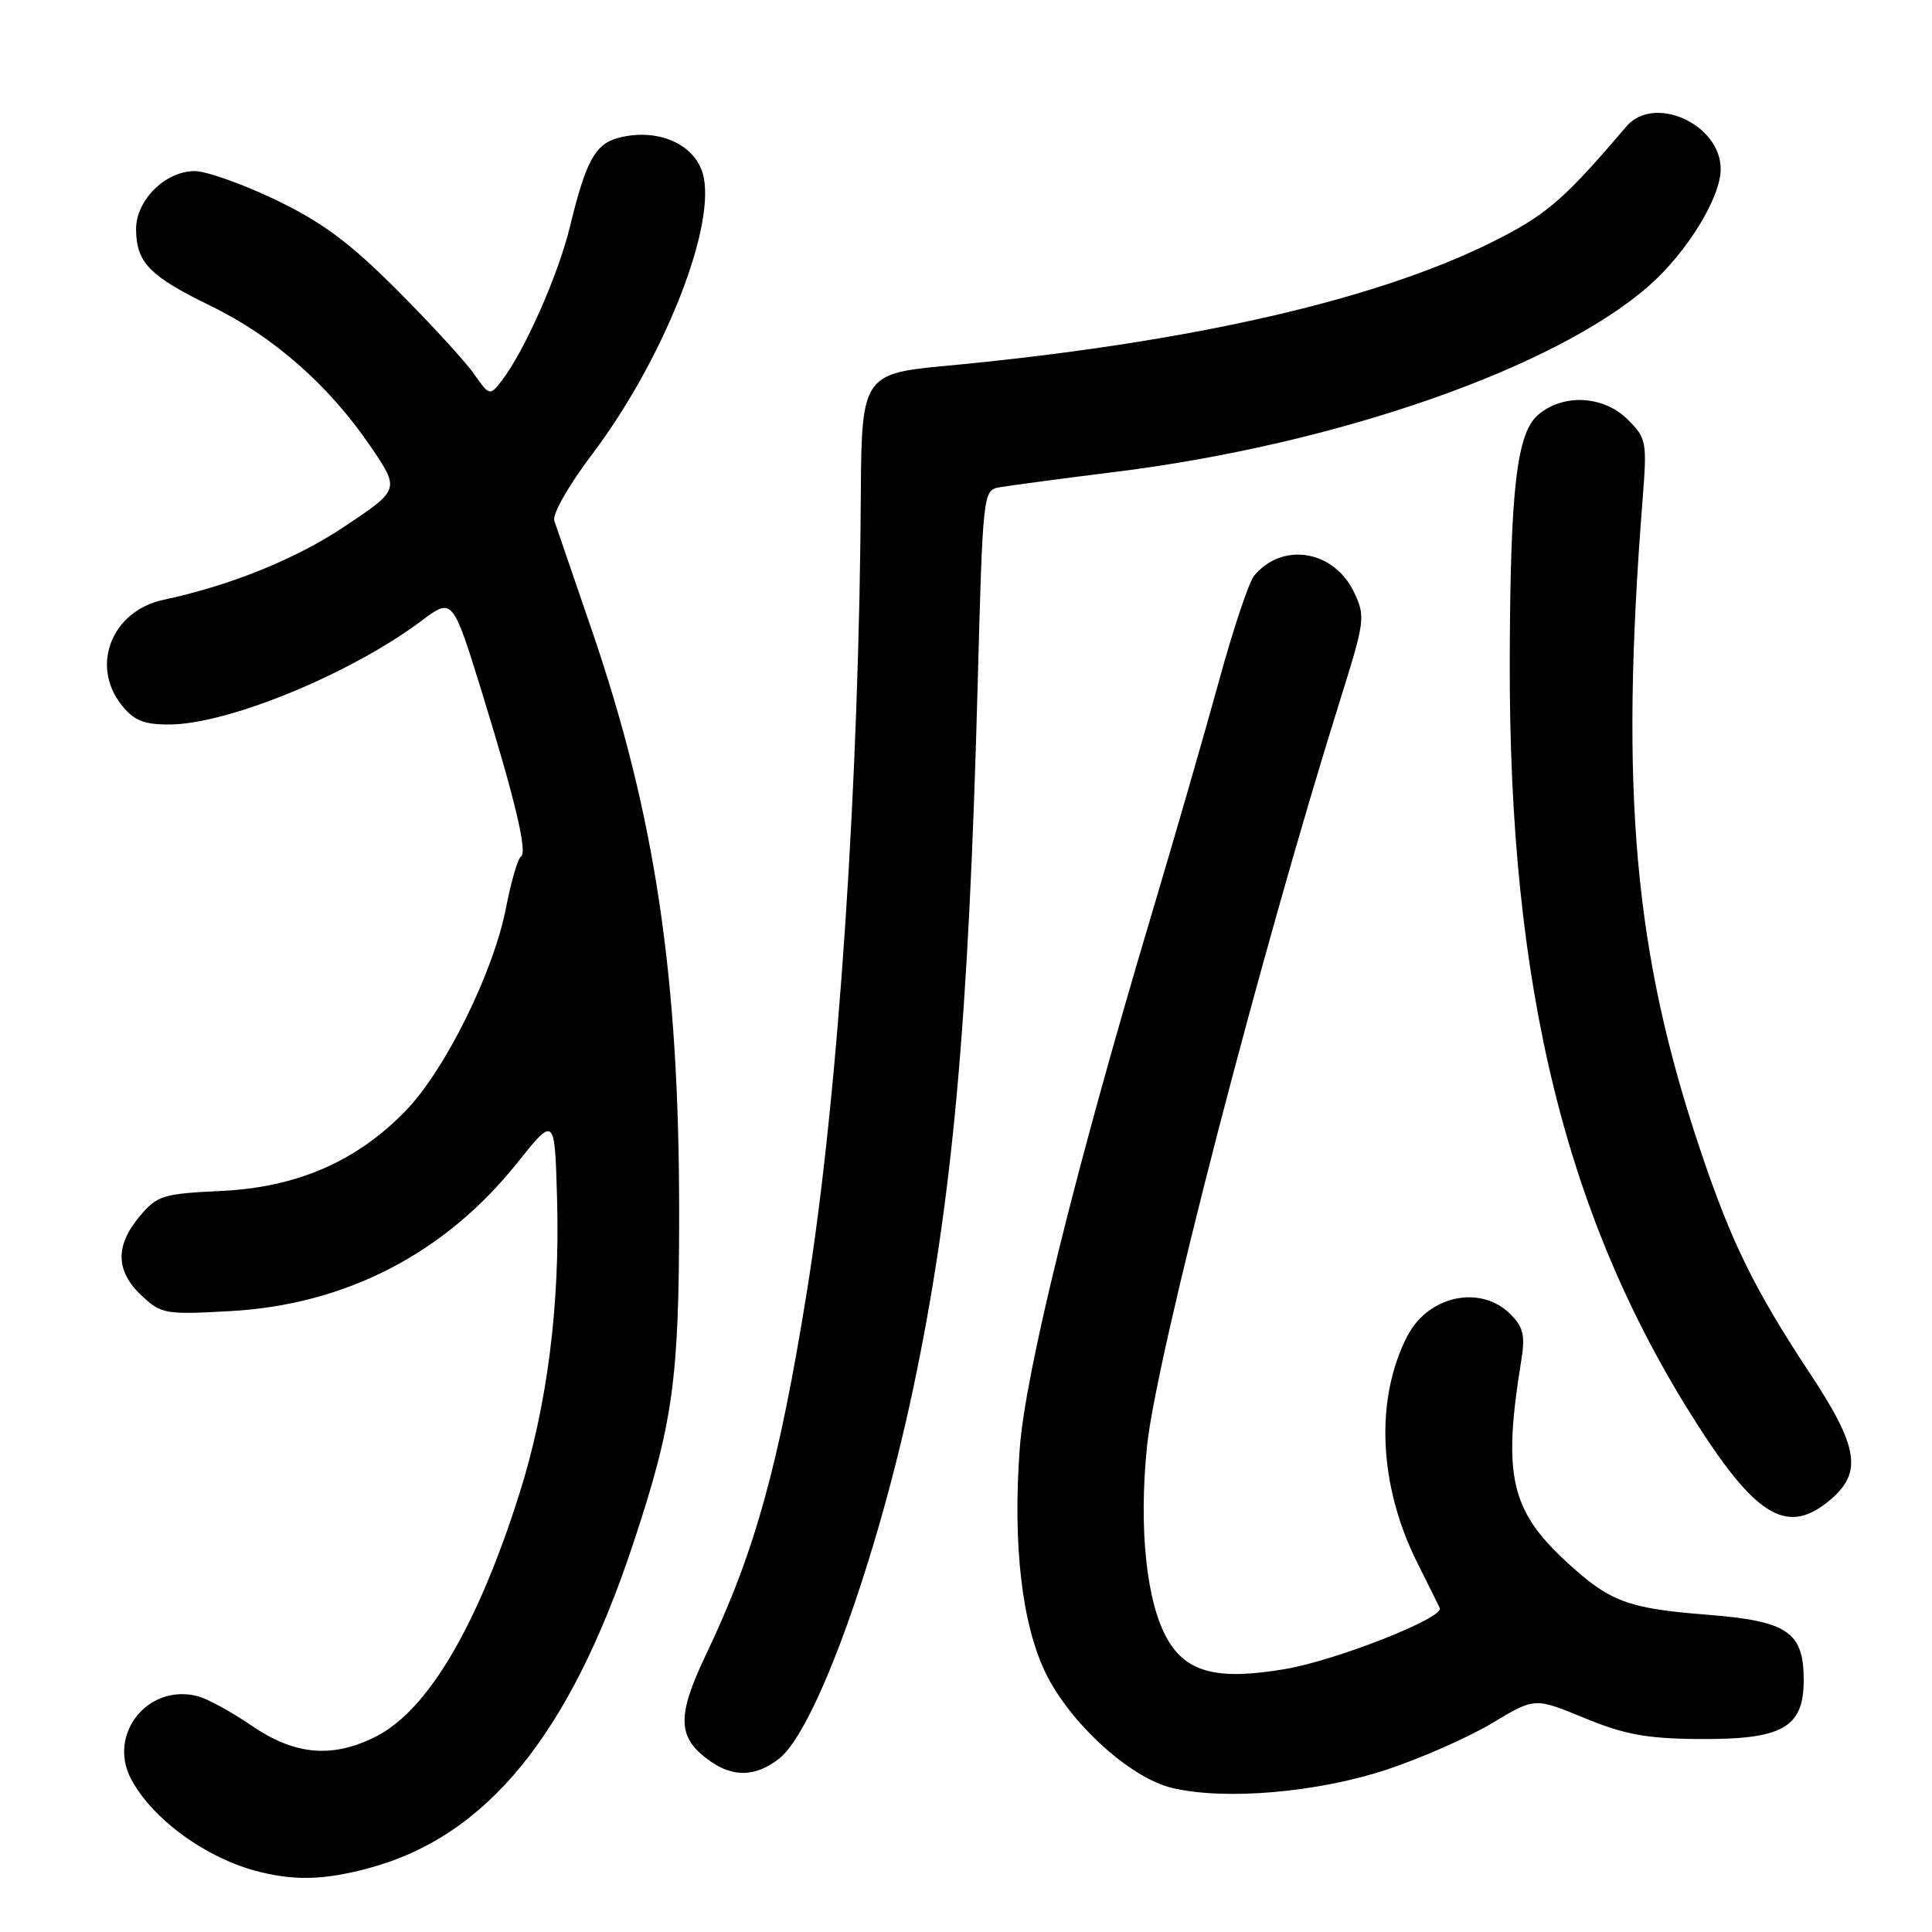 <?xml version="1.0" encoding="UTF-8" standalone="no"?>
<!DOCTYPE svg PUBLIC "-//W3C//DTD SVG 1.1//EN" "http://www.w3.org/Graphics/SVG/1.1/DTD/svg11.dtd" >
<svg xmlns="http://www.w3.org/2000/svg" xmlns:xlink="http://www.w3.org/1999/xlink" version="1.1" viewBox="0 0 256 256">
 <g >
 <path fill="currentColor"
d=" M 48.76 247.57 C 64.48 243.39 75.48 229.91 83.91 204.52 C 89.19 188.58 89.98 182.92 89.99 160.92 C 90.01 129.35 86.81 108.00 78.42 83.50 C 75.97 76.35 73.73 69.83 73.45 69.00 C 73.16 68.15 75.32 64.35 78.45 60.21 C 87.67 48.01 94.64 30.77 93.26 23.56 C 92.43 19.24 87.32 16.85 81.93 18.27 C 78.86 19.08 77.62 21.37 75.53 30.00 C 73.98 36.42 69.46 46.62 66.44 50.50 C 64.90 52.47 64.84 52.45 62.77 49.50 C 61.62 47.85 57.03 42.86 52.59 38.41 C 46.31 32.13 42.72 29.46 36.55 26.49 C 32.18 24.39 27.33 22.67 25.79 22.67 C 21.89 22.67 17.99 26.56 18.03 30.42 C 18.08 34.81 19.81 36.58 27.93 40.54 C 36.22 44.57 43.60 51.06 49.12 59.18 C 52.98 64.87 52.98 64.87 45.69 69.74 C 39.22 74.07 30.59 77.57 21.66 79.48 C 14.85 80.93 11.96 88.13 16.07 93.37 C 17.73 95.47 18.99 96.00 22.40 96.00 C 30.16 96.00 46.46 89.30 55.86 82.25 C 59.97 79.17 59.98 79.18 63.94 92.00 C 68.26 106.01 69.91 112.94 69.04 113.48 C 68.62 113.74 67.73 116.77 67.06 120.23 C 65.42 128.78 58.99 141.80 53.73 147.21 C 47.21 153.92 39.33 157.34 29.25 157.81 C 21.55 158.18 20.84 158.40 18.50 161.18 C 15.24 165.06 15.32 168.46 18.75 171.66 C 21.38 174.12 21.89 174.21 30.50 173.73 C 45.79 172.89 58.93 166.11 68.50 154.13 C 73.50 147.87 73.50 147.87 73.81 158.68 C 74.23 172.87 72.52 186.28 68.80 198.00 C 63.27 215.46 56.70 226.58 49.87 230.07 C 44.09 233.02 39.09 232.59 33.36 228.67 C 30.69 226.84 27.46 225.07 26.18 224.75 C 19.63 223.06 14.25 229.74 17.35 235.69 C 20.17 241.08 27.48 246.36 34.50 248.06 C 39.23 249.22 43.09 249.08 48.76 247.57 Z  M 183.81 234.46 C 188.39 232.94 194.65 230.17 197.74 228.31 C 203.36 224.93 203.36 224.93 209.93 227.64 C 215.24 229.83 218.14 230.37 225.04 230.43 C 236.18 230.52 239.00 228.95 239.00 222.63 C 239.00 216.23 236.88 214.80 226.23 213.96 C 215.66 213.13 213.30 212.24 207.56 206.95 C 200.16 200.13 199.11 195.47 201.56 180.37 C 202.12 176.94 201.87 175.87 200.12 174.12 C 196.19 170.19 189.25 171.67 186.48 177.03 C 182.18 185.36 182.67 196.79 187.76 206.99 C 189.27 210.01 190.63 212.75 190.78 213.08 C 191.38 214.36 177.14 219.98 170.38 221.14 C 161.40 222.68 157.29 221.66 154.72 217.26 C 151.92 212.47 150.86 202.50 151.99 191.60 C 153.23 179.68 166.97 126.58 177.58 92.74 C 180.86 82.28 180.94 81.68 179.43 78.50 C 176.77 72.89 169.94 71.76 166.17 76.29 C 165.49 77.12 163.37 83.46 161.48 90.38 C 159.58 97.30 155.57 111.18 152.57 121.23 C 142.44 155.18 135.86 181.85 135.12 191.95 C 134.18 204.66 135.41 215.23 138.56 221.70 C 141.82 228.37 149.75 235.58 155.30 236.91 C 162.30 238.58 174.58 237.53 183.81 234.46 Z  M 103.26 233.01 C 108.05 229.24 116.20 206.72 121.00 184.00 C 126.20 159.35 128.34 135.96 129.56 90.24 C 130.22 65.50 130.28 64.97 132.37 64.58 C 133.54 64.37 140.57 63.43 148.00 62.50 C 177.21 58.84 206.10 48.76 218.48 37.88 C 223.53 33.45 228.00 26.18 228.00 22.40 C 228.00 16.46 219.16 12.46 215.51 16.75 C 207.67 25.96 205.19 28.18 199.22 31.31 C 183.56 39.54 158.02 45.45 124.66 48.54 C 114.60 49.48 114.15 50.17 114.07 64.68 C 113.88 103.43 111.08 145.24 106.94 171.00 C 103.23 194.08 100.02 205.68 93.60 219.13 C 89.60 227.51 89.71 230.28 94.16 233.40 C 97.22 235.54 100.20 235.42 103.26 233.01 Z  M 242.61 198.66 C 246.80 195.06 246.23 191.66 239.78 181.91 C 232.52 170.93 229.42 164.63 225.39 152.65 C 216.53 126.38 214.61 105.03 217.64 66.35 C 218.26 58.50 218.18 58.09 215.69 55.60 C 212.54 52.45 207.30 52.12 203.93 54.86 C 200.98 57.25 200.12 64.48 200.05 87.50 C 199.92 130.83 207.49 161.61 224.96 188.84 C 232.88 201.19 237.00 203.48 242.61 198.66 Z "/>
</g>
</svg>